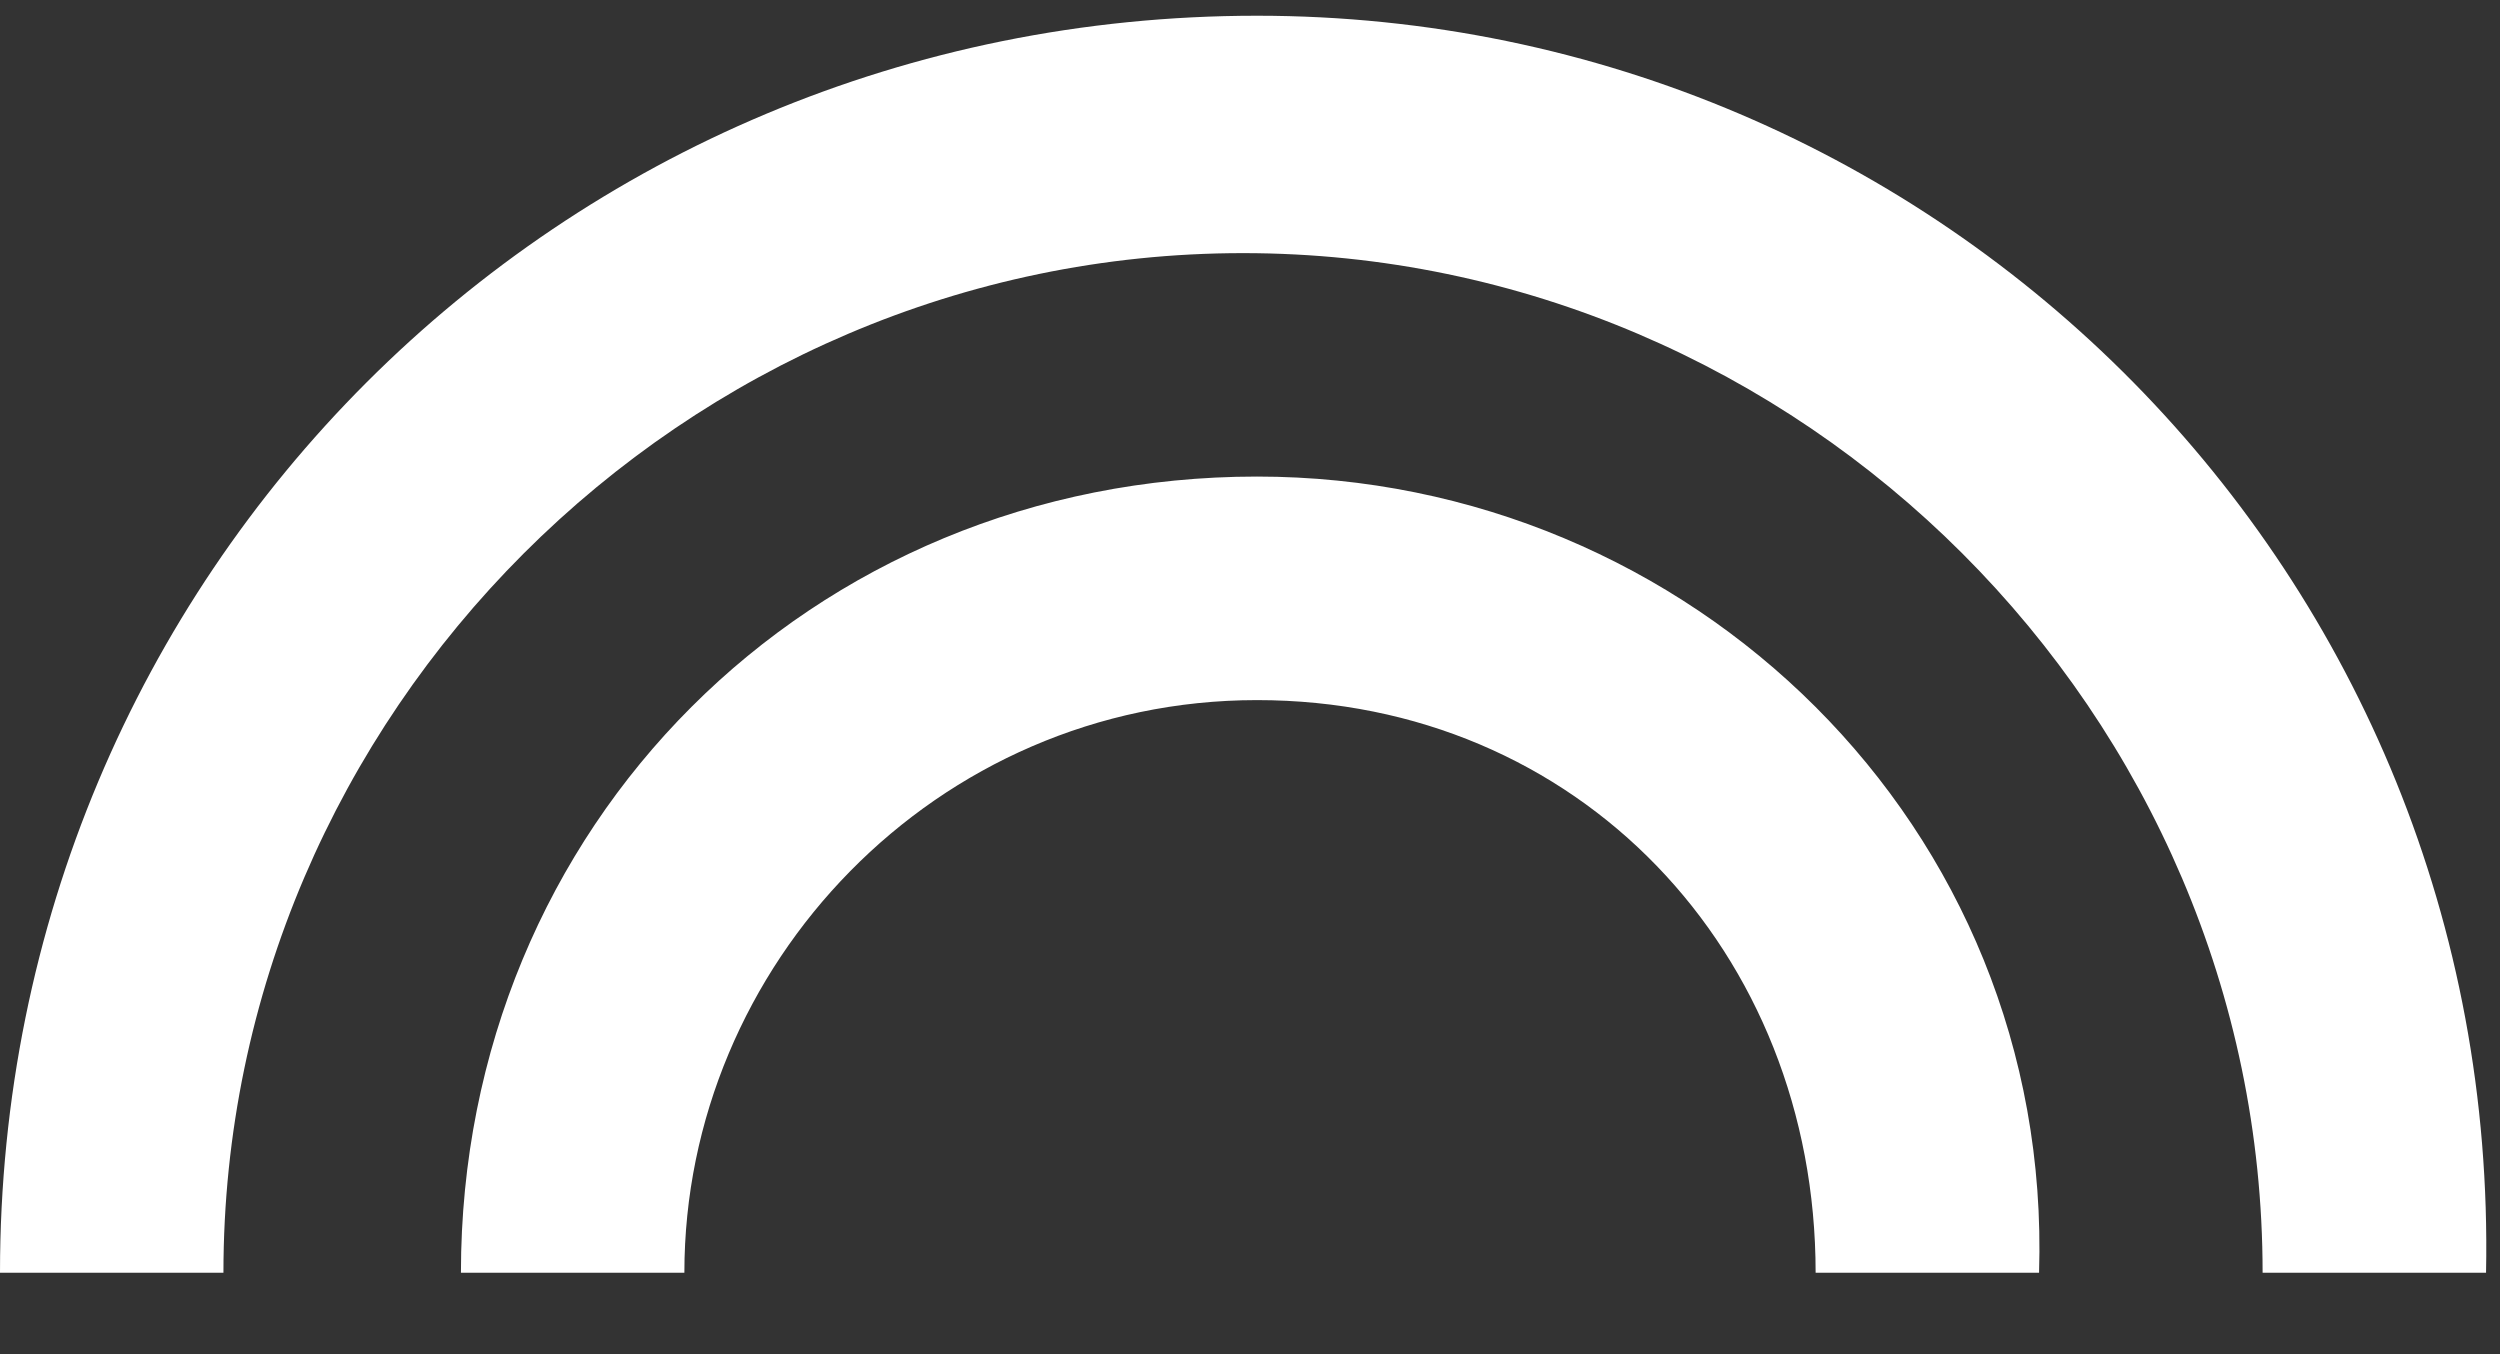 <svg width="24" height="13" viewBox="0 0 24 13" fill="none" xmlns="http://www.w3.org/2000/svg">
<rect x="0" y="0" width="24" height="13" fill="#333333" stroke="none"/>
<g clip-path="url(#clip0)">
<path d="M12.067 4.575C7.777 4.575 4.425 7.927 4.425 12.218H6.57C6.57 9.268 8.983 6.721 12.067 6.721C15.151 6.721 17.43 9.134 17.43 12.218H19.575C19.709 7.927 16.224 4.575 12.067 4.575ZM12.067 0.151C5.363 0.151 0 5.514 0 12.218H2.145C2.145 6.855 6.57 2.43 11.933 2.43C17.296 2.43 21.721 6.855 21.721 12.218H23.866C24 5.514 18.637 0.151 12.067 0.151Z" fill="white"/>
</g>
<defs>
<clipPath id="clip0">
<rect width="24" height="12.067" fill="white" transform="translate(0 0.151)"/>
</clipPath>
</defs>
</svg>
